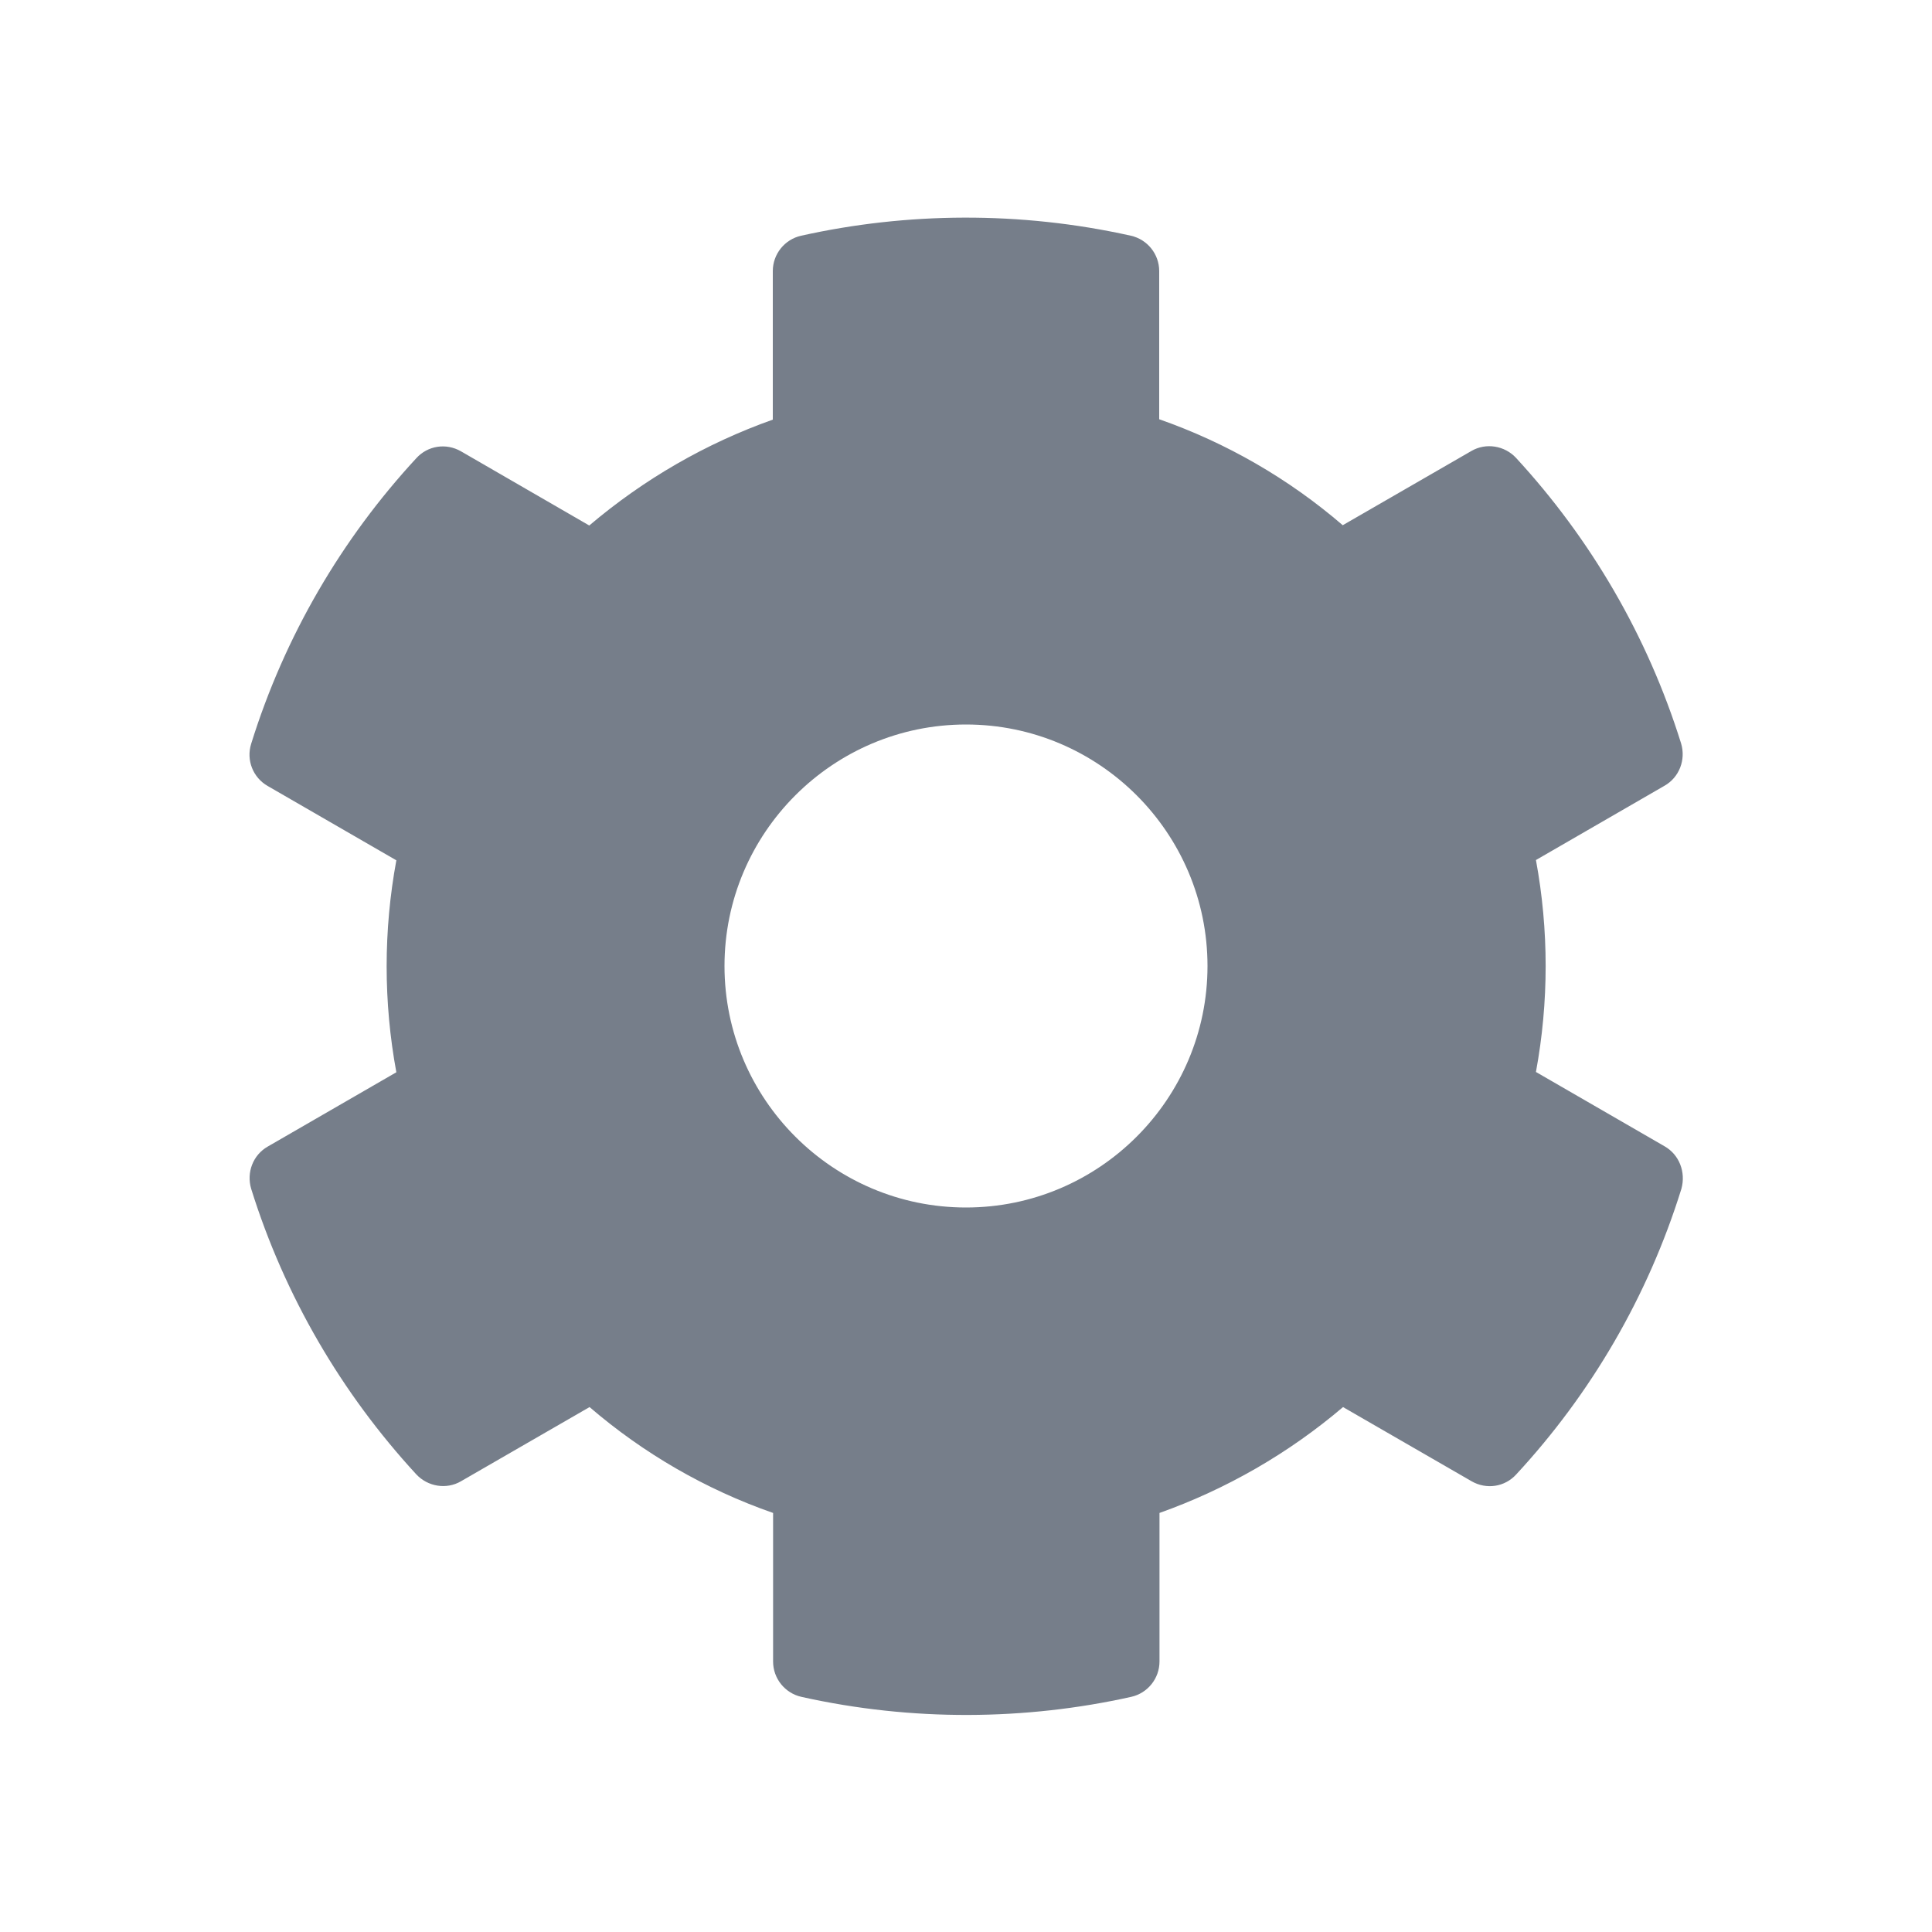 <svg width="20" height="20" viewBox="0 0 20 20" fill="none" xmlns="http://www.w3.org/2000/svg">
<path d="M17.231 11.866L15.9 11.097C16.034 10.372 16.034 9.628 15.9 8.903L17.231 8.134C17.384 8.047 17.453 7.865 17.403 7.697C17.056 6.584 16.466 5.578 15.694 4.74C15.575 4.612 15.381 4.581 15.231 4.669L13.9 5.437C13.341 4.956 12.697 4.584 12 4.34V2.806C12 2.631 11.878 2.478 11.706 2.44C10.559 2.184 9.384 2.197 8.294 2.44C8.122 2.478 8 2.631 8 2.806V4.344C7.306 4.59 6.663 4.962 6.1 5.44L4.772 4.672C4.619 4.584 4.428 4.612 4.309 4.744C3.538 5.578 2.947 6.584 2.6 7.7C2.547 7.869 2.619 8.05 2.772 8.137L4.103 8.906C3.969 9.631 3.969 10.375 4.103 11.1L2.772 11.869C2.619 11.956 2.55 12.137 2.6 12.306C2.947 13.419 3.538 14.425 4.309 15.262C4.428 15.39 4.622 15.422 4.772 15.334L6.103 14.566C6.663 15.047 7.306 15.419 8.003 15.662V17.2C8.003 17.375 8.125 17.528 8.297 17.566C9.444 17.822 10.619 17.809 11.709 17.566C11.881 17.528 12.003 17.375 12.003 17.2V15.662C12.697 15.415 13.341 15.044 13.903 14.566L15.234 15.334C15.387 15.422 15.578 15.394 15.697 15.262C16.469 14.428 17.059 13.422 17.406 12.306C17.453 12.134 17.384 11.953 17.231 11.866ZM10 12.5C8.622 12.5 7.5 11.378 7.5 10C7.5 8.622 8.622 7.5 10 7.5C11.378 7.5 12.5 8.622 12.5 10C12.5 11.378 11.378 12.5 10 12.5Z" fill="#767E8A"/>
</svg>

